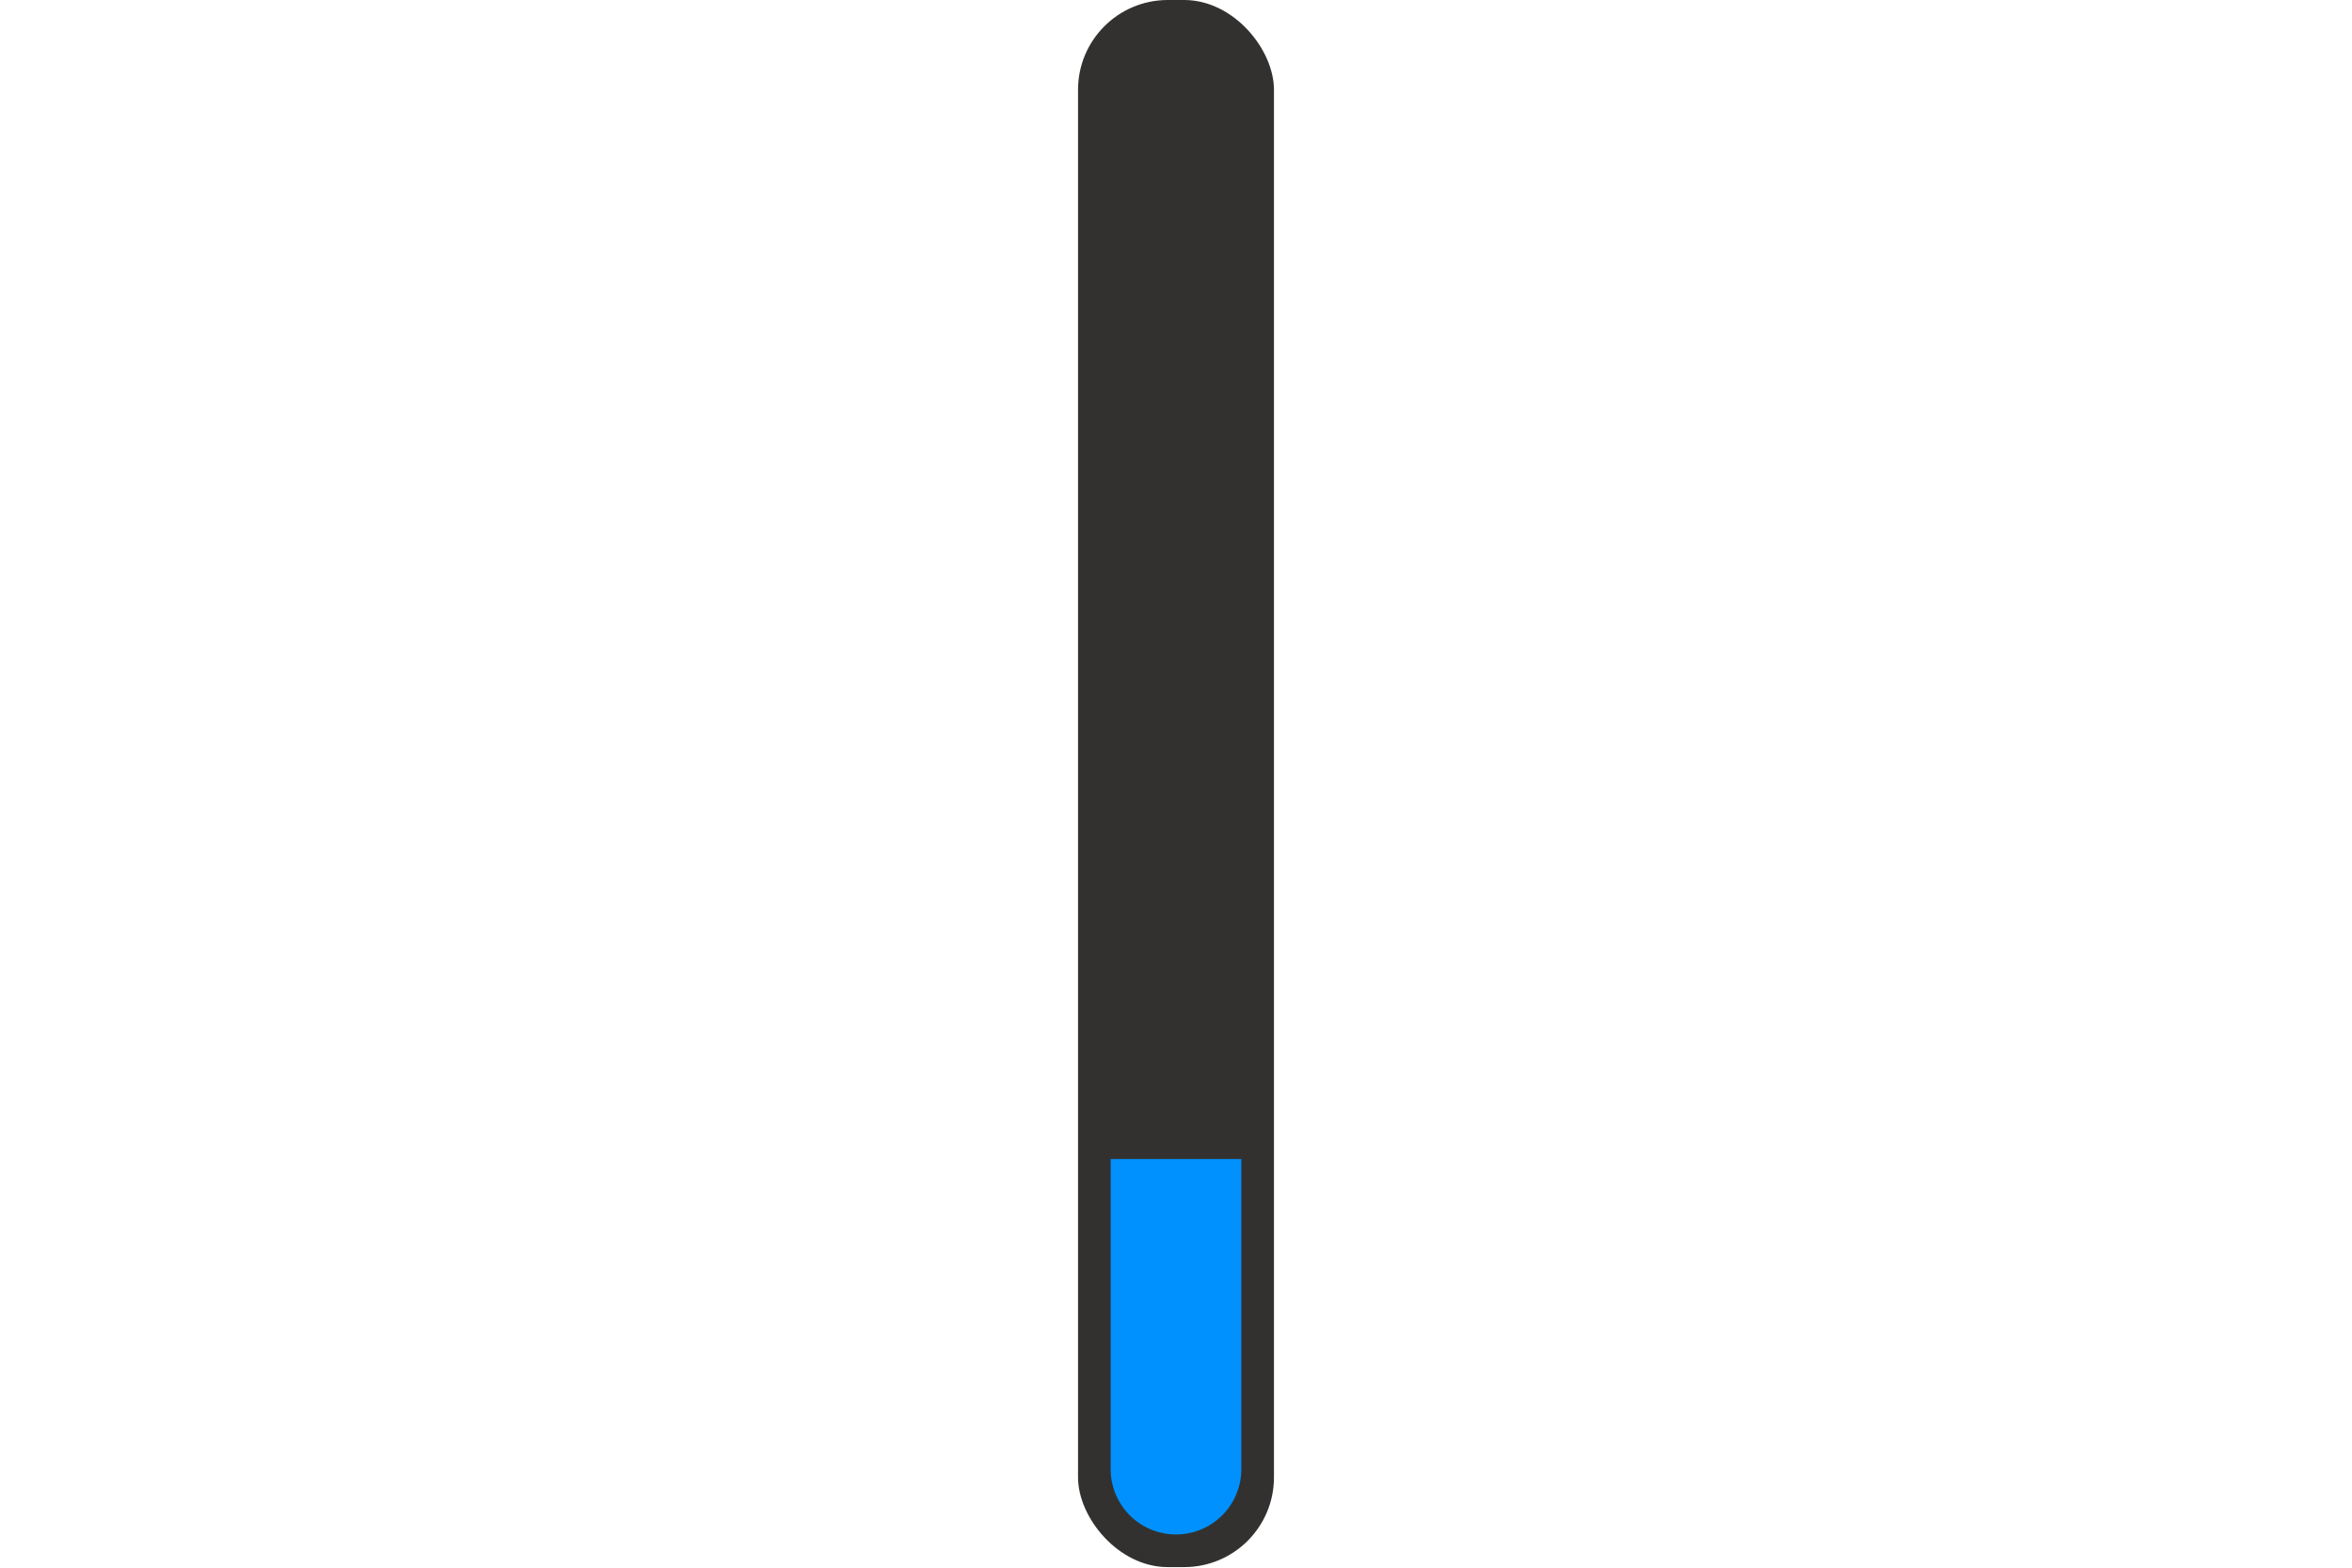<svg xmlns="http://www.w3.org/2000/svg" xmlns:xlink="http://www.w3.org/1999/xlink" viewBox="0 0 327 218">
  <defs>
    <symbol id="Meter_Very_Low" data-name="Meter Very Low" viewBox="0 0 12 96">
      <rect id="Meter" width="12" height="96" rx="5.5" fill="#333130"/>
      <path id="Level_4" data-name="Level 4" d="M2,25h8V6A4,4,0,0,0,2,6V25Z" fill="#333130" fill-rule="evenodd"/>
      <rect id="Level_3" data-name="Level 3" x="2" y="25" width="8" height="23" fill="#333130"/>
      <rect id="Level_2" data-name="Level 2" x="2" y="48" width="8" height="23" fill="#333130"/>
      <path id="Level_1" data-name="Level 1" d="M2,71h8V90a4,4,0,0,1-8,0V71Z" fill="#0091ff" fill-rule="evenodd"/>
    </symbol>
  </defs>
  <g id="Dependency_Level_Very_Low" data-name="Dependency Level Very Low">
    <use width="12" height="96" transform="translate(149.88) scale(2.27)" xlink:href="#Meter_Very_Low"/>
  </g>
</svg>
